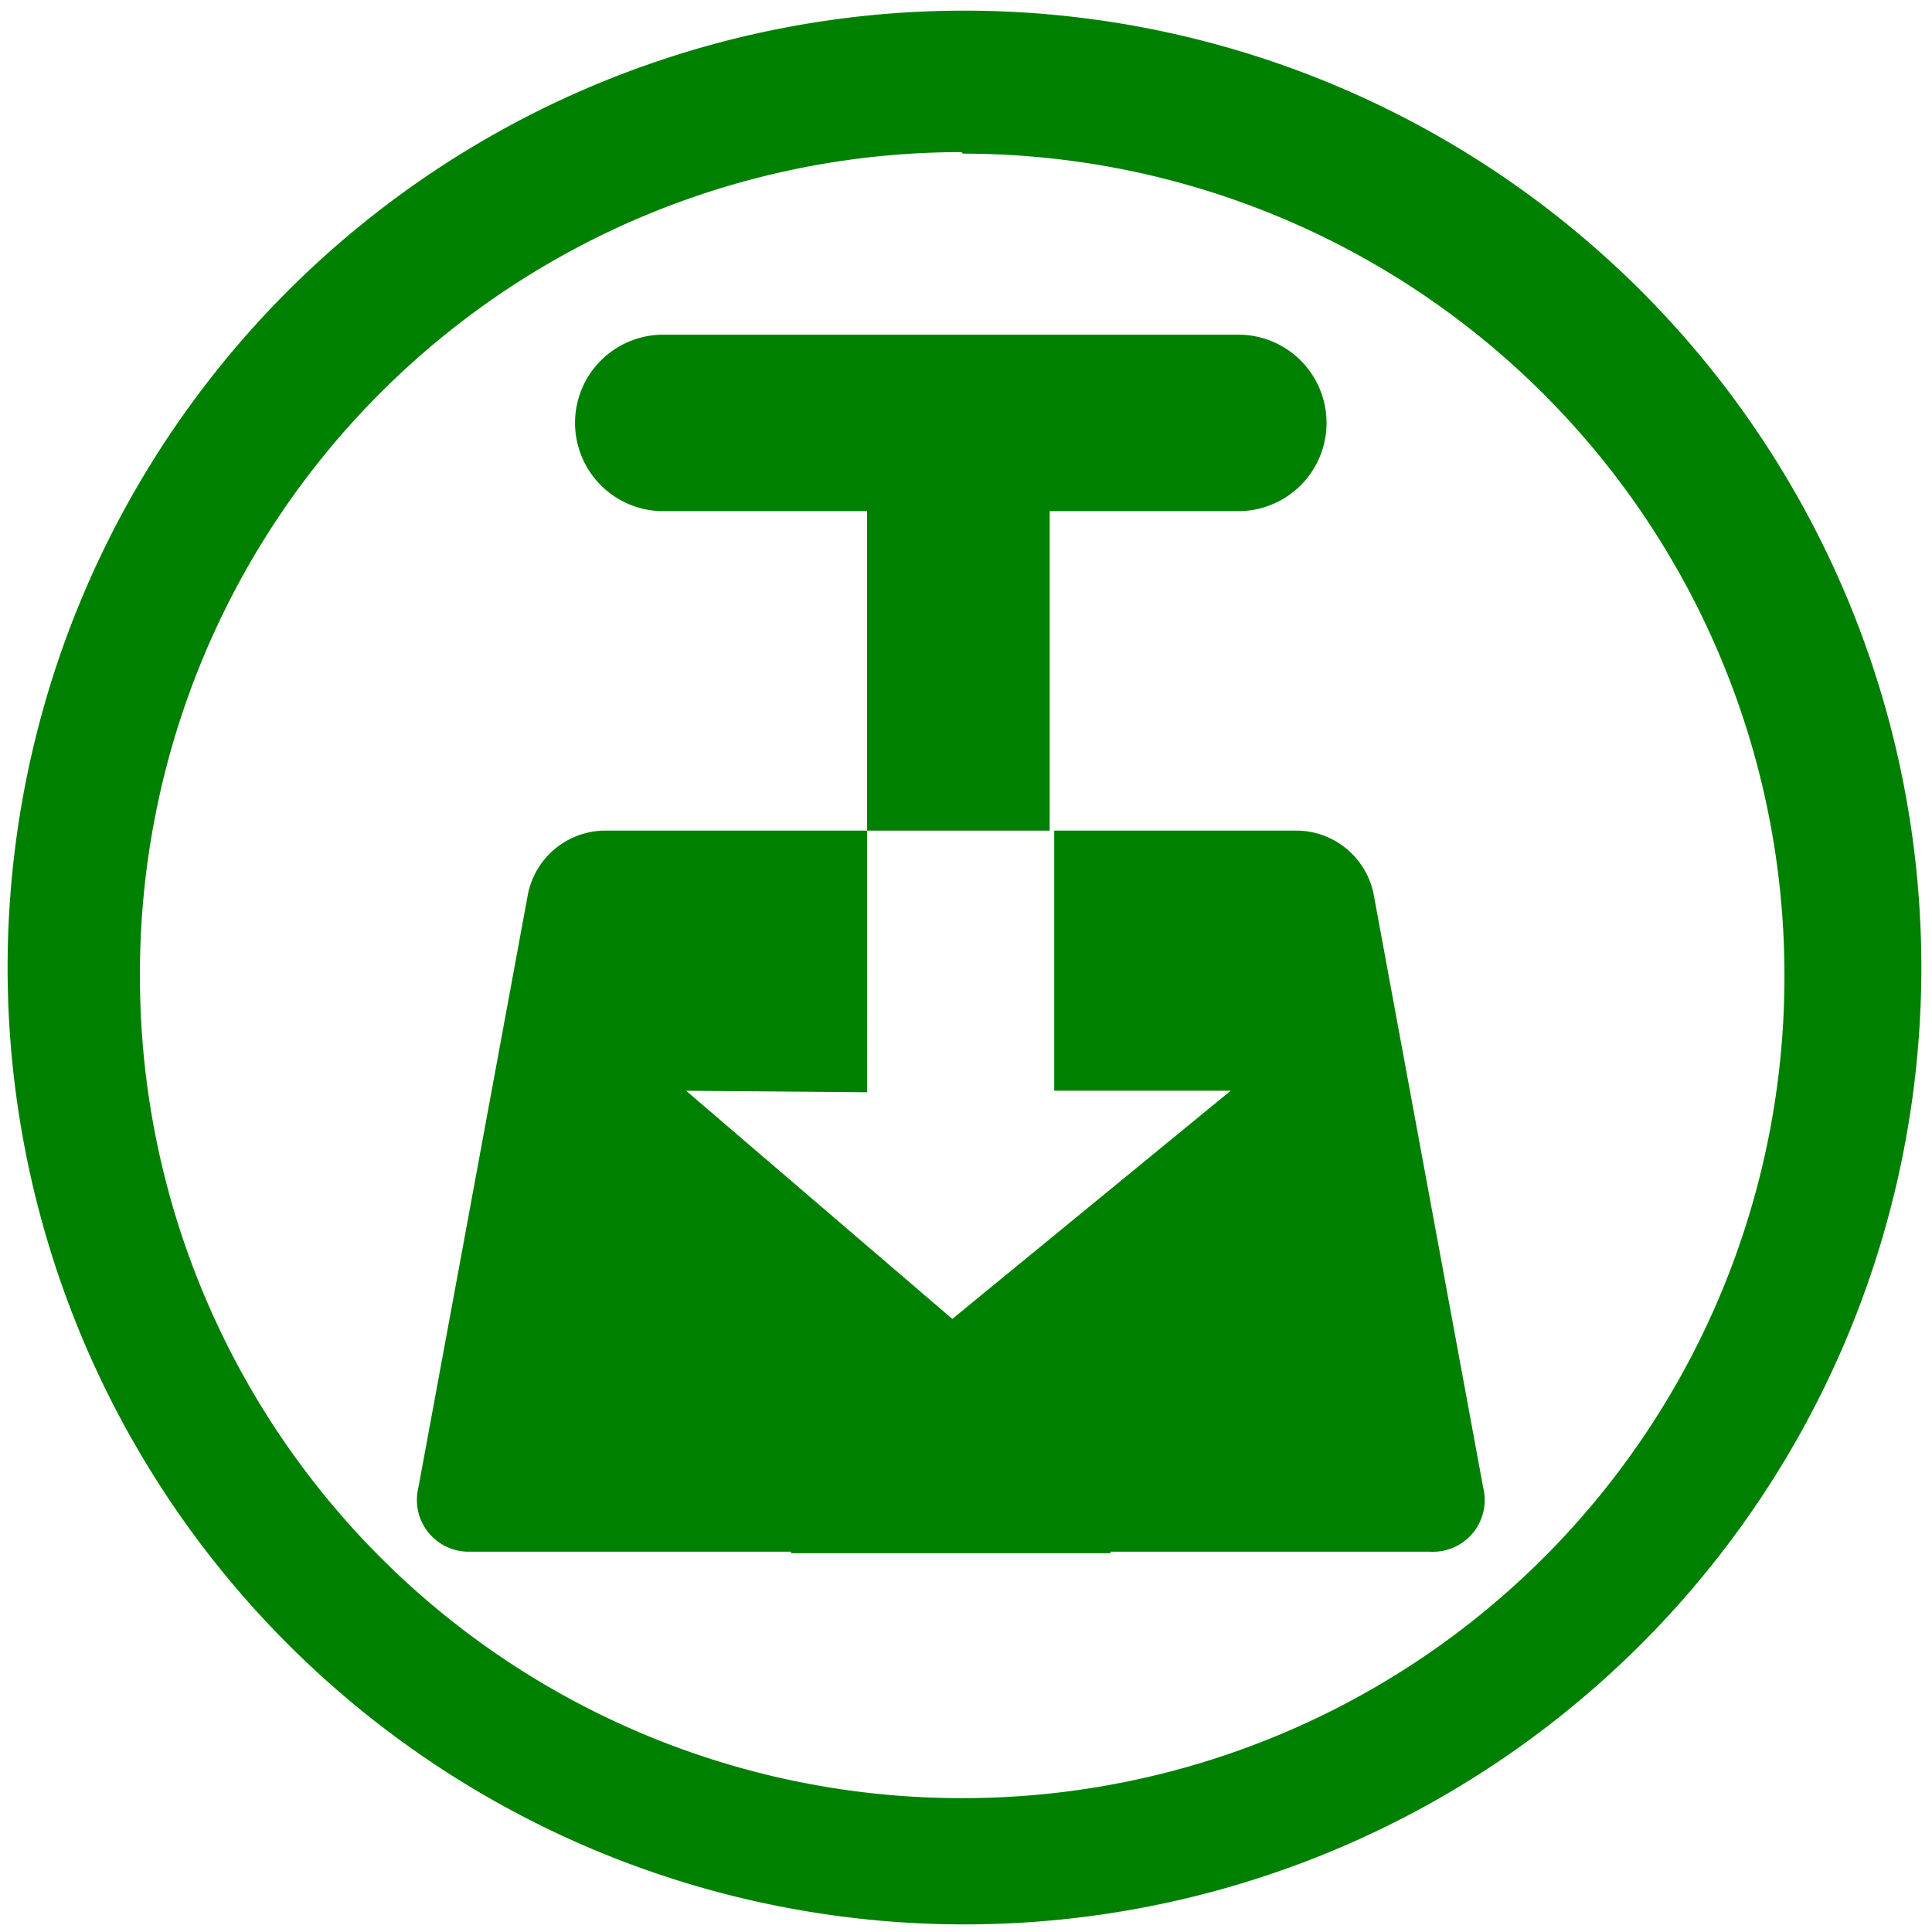 <svg xmlns="http://www.w3.org/2000/svg" width="48" height="48" viewBox="0 0 12.7 12.7"><path fill="green" d="M6.34.07a6.29 6.29 0 0 0-6.29 6.3 6.29 6.29 0 0 0 6.3 6.28 6.29 6.29 0 0 0 6.28-6.29A6.29 6.29 0 0 0 6.34.07zm-.01.94a5.4 5.4 0 0 1 5.4 5.4 5.4 5.4 0 0 1-5.4 5.41 5.4 5.4 0 0 1-5.41-5.4A5.4 5.4 0 0 1 6.32 1zM4.36 2.2a.58.58 0 0 0-.58.58.58.58 0 0 0 .58.58H5.7v2.1h1.2v-2.1h1.24a.58.58 0 1 0 0-1.16H4.36zM5.7 5.46H3.97a.52.52 0 0 0-.5.42l-.72 3.9a.34.34 0 0 0 .34.42H5.2v.01h2.1v-.01h2.1a.34.34 0 0 0 .35-.42l-.72-3.9a.52.52 0 0 0-.5-.42h-1.6v1.71h1.16l-1.83 1.5-1.75-1.5 1.19.01V5.46z"/></svg>